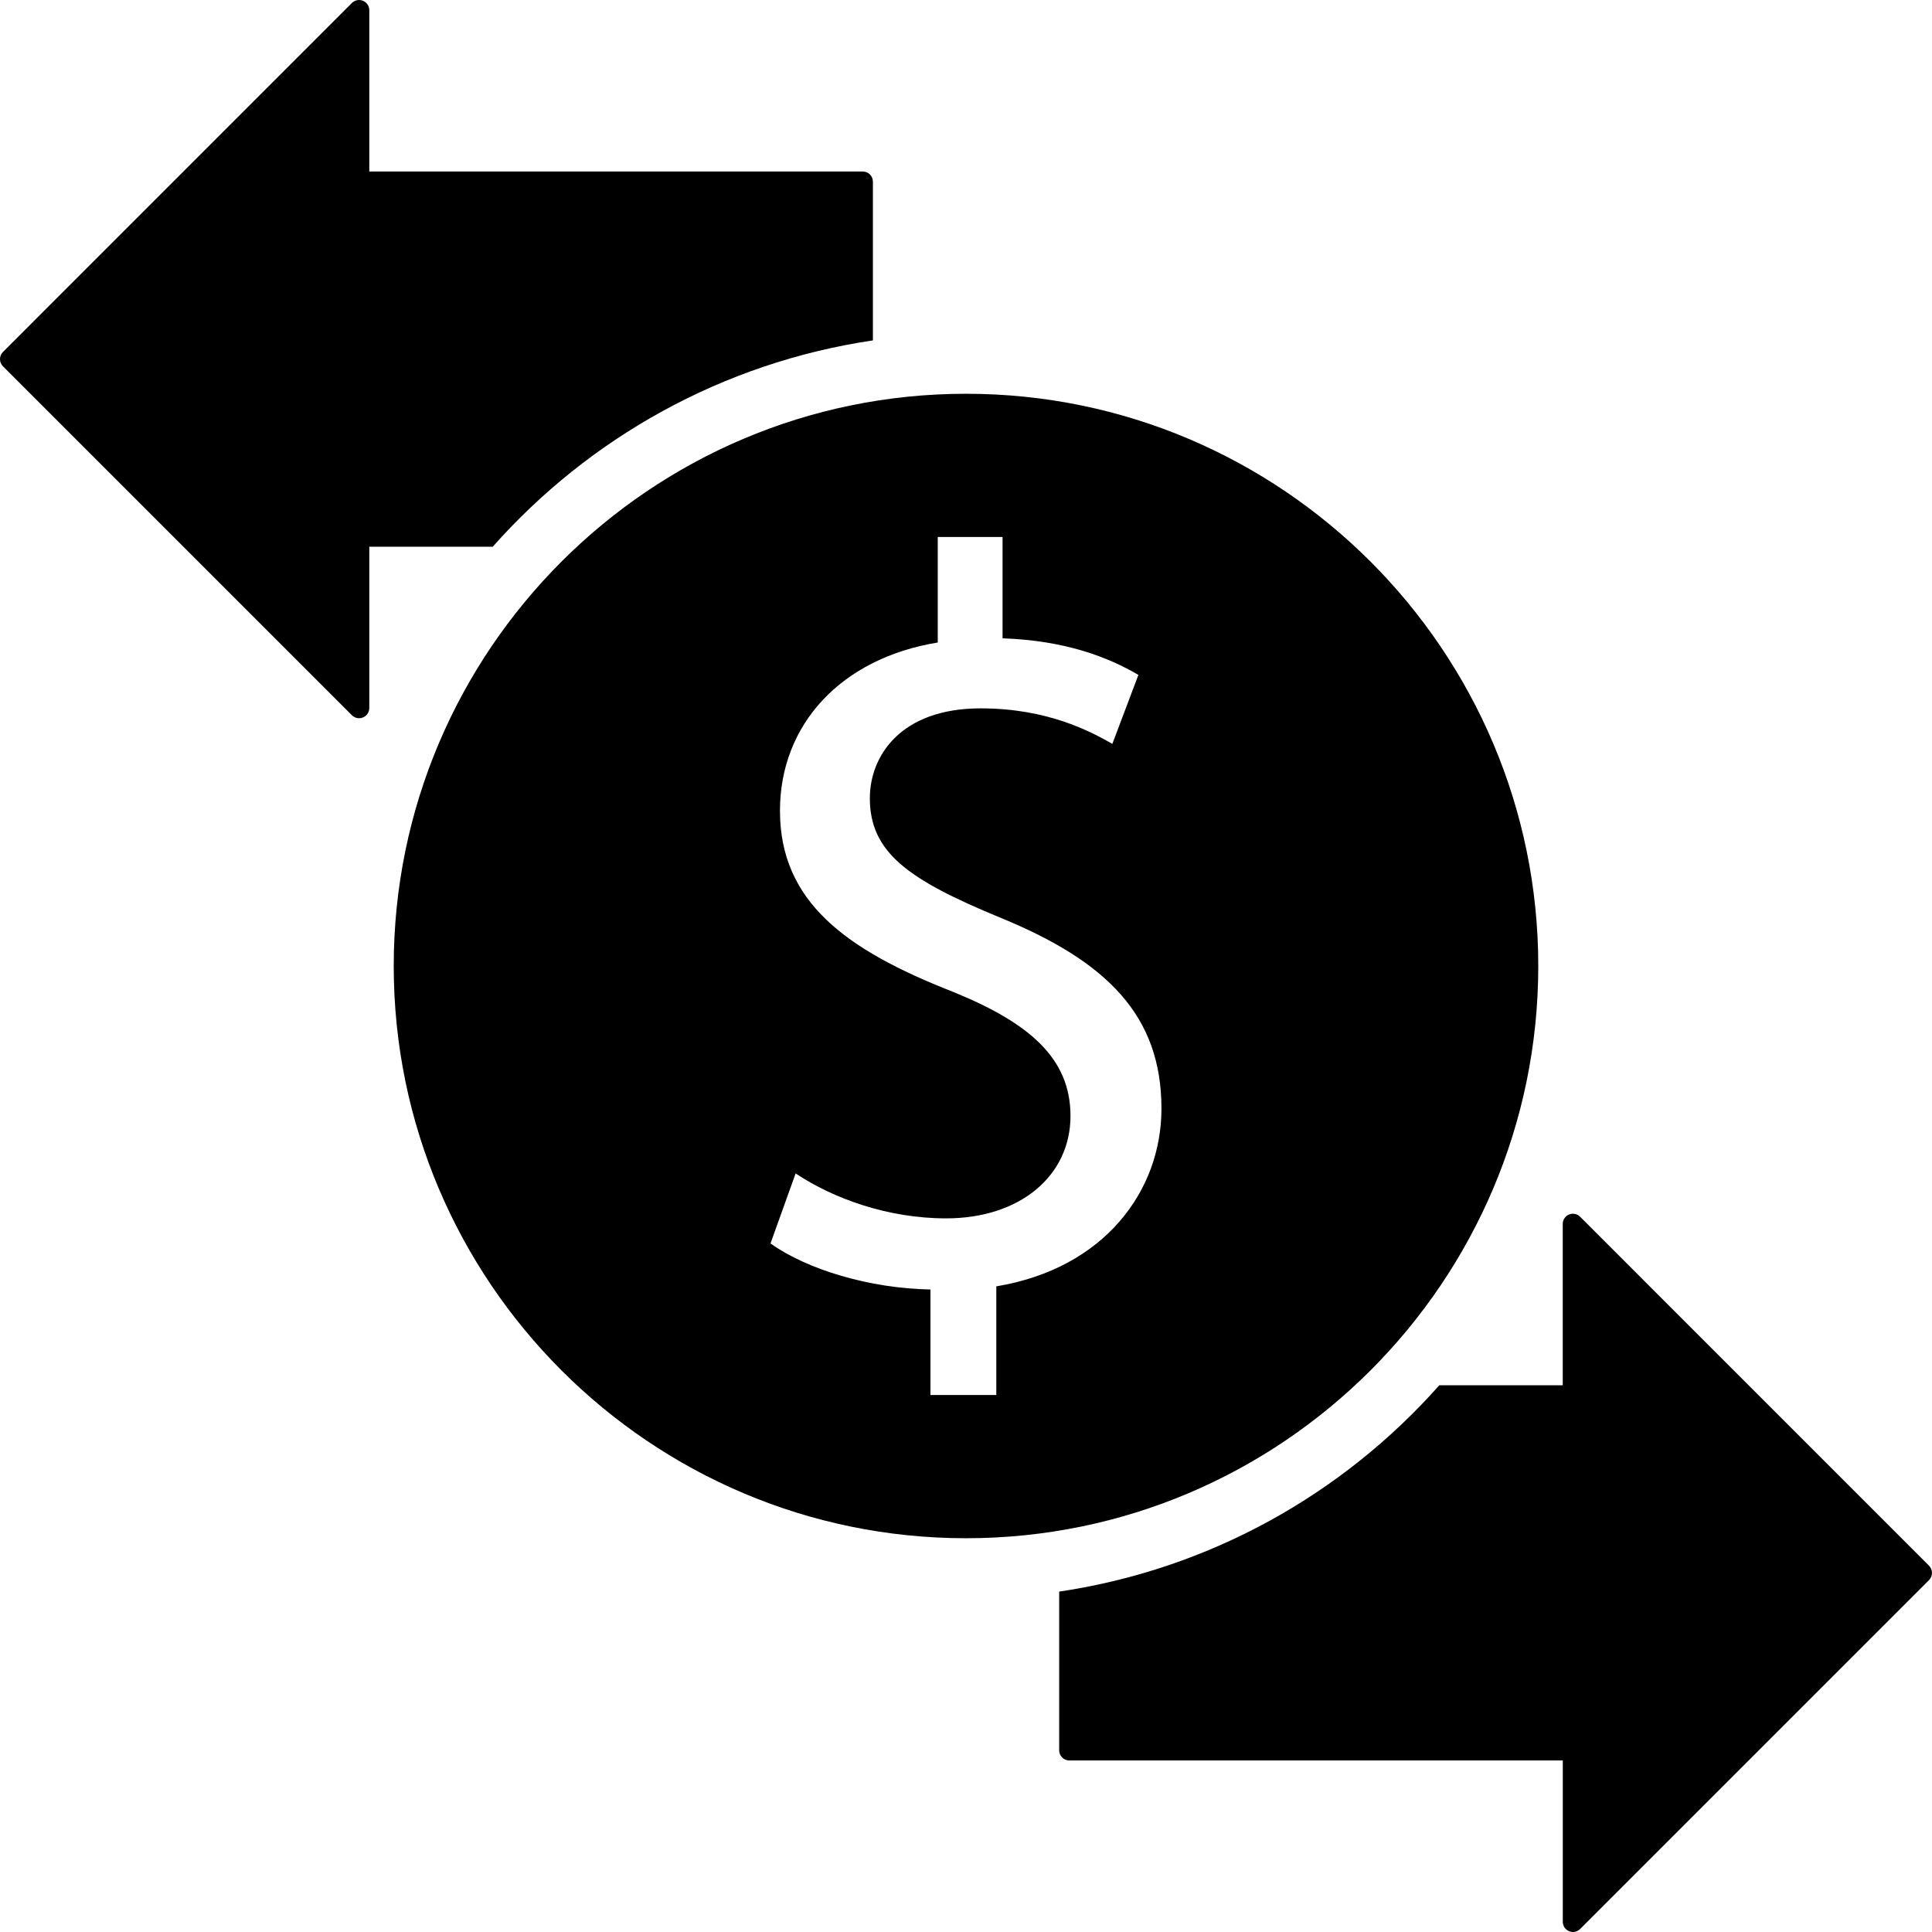 <svg xmlns="http://www.w3.org/2000/svg" xmlns:xlink="http://www.w3.org/1999/xlink" version="1.1" x="0px" y="0px" viewBox="0 0 48 48" enable-background="new 0 0 48 48" xml:space="preserve"><g><path d="M38.218,24c0-7.839-6.378-14.217-14.217-14.217C16.16,9.783,9.782,16.161,9.782,24c0,7.839,6.378,14.217,14.219,14.217   C31.84,38.217,38.218,31.839,38.218,24z M24.753,31.959v2.7h-1.636v-2.622c-1.506-0.026-3.063-0.493-3.974-1.144l0.624-1.739   c0.936,0.622,2.285,1.116,3.74,1.116c1.843,0,3.089-1.064,3.089-2.544c0-1.429-1.013-2.312-2.934-3.09   c-2.648-1.039-4.284-2.233-4.284-4.493c0-2.154,1.531-3.791,3.92-4.18v-2.622h1.61v2.518c1.557,0.053,2.623,0.468,3.375,0.909   l-0.647,1.713c-0.547-0.311-1.61-0.882-3.272-0.882c-1.999,0-2.753,1.194-2.753,2.233c0,1.35,0.961,2.025,3.221,2.959   c2.674,1.091,4.024,2.441,4.024,4.753C28.856,29.595,27.428,31.517,24.753,31.959z"></path><path d="M21.687,8.457V4.513c0-0.14-0.113-0.252-0.252-0.252H9.175V0.253c0-0.103-0.062-0.195-0.156-0.233   C8.923-0.019,8.815,0.001,8.743,0.074L0.074,8.744c-0.099,0.099-0.099,0.258,0,0.357l8.669,8.669   c0.049,0.048,0.112,0.074,0.179,0.074c0.033,0,0.065-0.006,0.097-0.02c0.095-0.039,0.156-0.131,0.156-0.233v-4.008h3.067   C14.64,10.879,17.947,9.012,21.687,8.457z"></path><path d="M47.926,38.899l-8.669-8.67c-0.072-0.072-0.181-0.094-0.275-0.055s-0.156,0.132-0.156,0.234v4.008h-3.066   c-2.398,2.704-5.706,4.572-9.445,5.127v3.943c0,0.139,0.113,0.252,0.252,0.252h12.26v4.008c0,0.103,0.062,0.195,0.156,0.234   C39.013,47.993,39.045,48,39.078,48c0.066,0,0.13-0.025,0.179-0.074l8.669-8.669C48.024,39.157,48.024,38.998,47.926,38.899z"></path></g></svg>